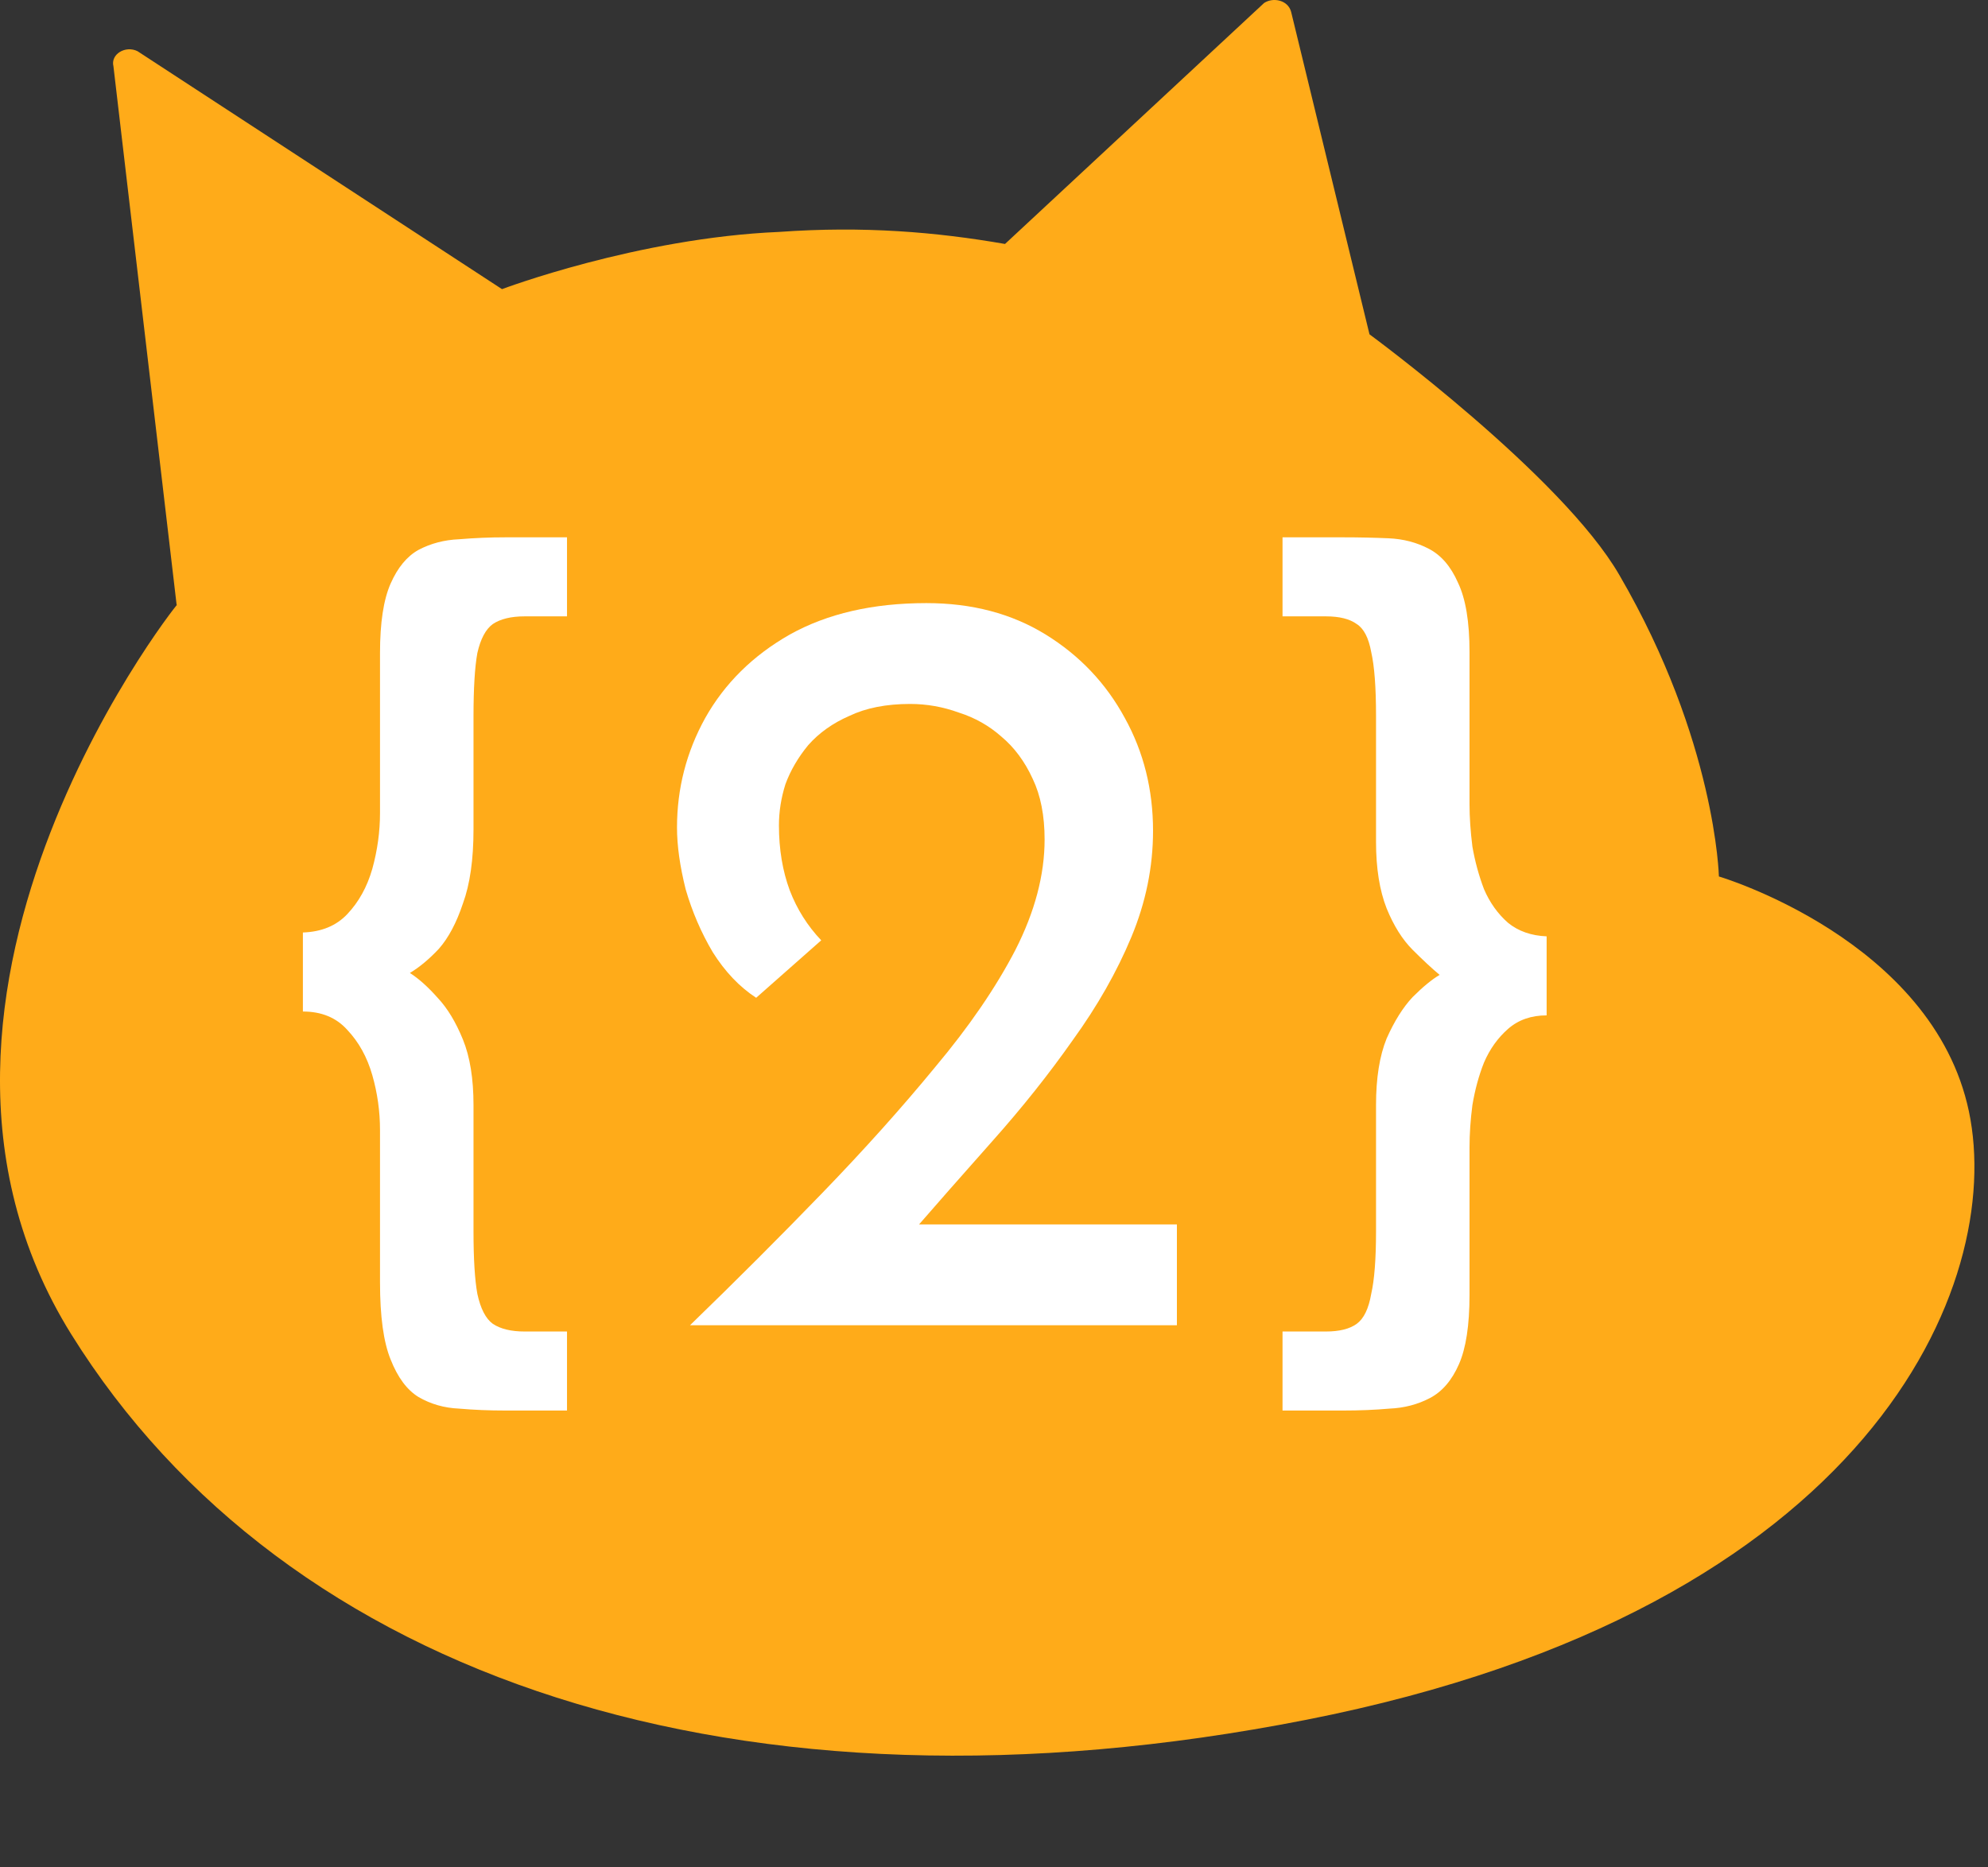 <svg width="66" height="62" viewBox="0 0 66 62" fill="none" xmlns="http://www.w3.org/2000/svg">
<rect x="0" y="0" width="66" height="62" fill="#333333" stroke="none"/>
<path fill-rule="evenodd" clip-rule="evenodd" d="M41.966 0.1C42.266 -0.1 42.766 2.26498e-06 42.866 0.4L45.466 11.1C45.466 11.1 51.866 15.8 53.766 19.1C56.966 24.6 57.066 29.1 57.066 29.1C57.066 29.1 64.166 31.2 65.366 36.9C66.566 42.6 62.166 53.4 43.366 57.1C24.566 60.8 9.466 55.7 2.366 44.3C-4.734 32.9 6.466 19.3 5.866 20.1L3.766 2.2C3.666 1.8 4.166 1.5 4.566 1.7L16.666 9.6C16.666 9.6 21.166 7.9 25.866 7.7C28.666 7.5 31.066 7.7 33.366 8.1L41.966 0.1Z" fill="#FFAB19"/>
<path d="M22.908 44C24.444 42.512 25.908 41.048 27.3 39.608C28.692 38.168 29.94 36.776 31.044 35.432C32.172 34.088 33.06 32.792 33.708 31.544C34.356 30.272 34.68 29.048 34.68 27.872C34.68 27.08 34.548 26.408 34.284 25.856C34.02 25.28 33.672 24.812 33.24 24.452C32.832 24.092 32.364 23.828 31.836 23.66C31.308 23.468 30.768 23.372 30.216 23.372C29.424 23.372 28.752 23.504 28.2 23.768C27.648 24.008 27.192 24.332 26.832 24.74C26.496 25.148 26.244 25.58 26.076 26.036C25.932 26.492 25.86 26.948 25.86 27.404C25.86 28.196 25.98 28.916 26.22 29.564C26.46 30.188 26.808 30.74 27.264 31.22L25.104 33.128C24.552 32.768 24.072 32.264 23.664 31.616C23.28 30.968 22.98 30.272 22.764 29.528C22.572 28.76 22.476 28.076 22.476 27.476C22.476 26.18 22.788 24.968 23.412 23.84C24.06 22.688 24.996 21.764 26.22 21.068C27.468 20.372 28.98 20.024 30.756 20.024C32.268 20.024 33.588 20.372 34.716 21.068C35.844 21.764 36.72 22.688 37.344 23.84C37.968 24.968 38.28 26.216 38.28 27.584C38.28 28.784 38.04 29.96 37.56 31.112C37.08 32.264 36.432 33.404 35.616 34.532C34.824 35.66 33.936 36.776 32.952 37.88C31.992 38.96 31.032 40.052 30.072 41.156L28.56 40.652H39.072V44H22.908Z" fill="white"/>
<path d="M17.416 20.464C16.968 20.464 16.616 20.549 16.36 20.72C16.125 20.891 15.955 21.211 15.848 21.68C15.763 22.149 15.72 22.853 15.72 23.792V27.536C15.72 28.539 15.603 29.36 15.368 30C15.155 30.64 14.888 31.141 14.568 31.504C14.248 31.845 13.928 32.112 13.608 32.304C13.907 32.496 14.216 32.773 14.536 33.136C14.856 33.477 15.133 33.936 15.368 34.512C15.603 35.088 15.72 35.813 15.72 36.688V40.88C15.72 41.797 15.763 42.491 15.848 42.96C15.955 43.451 16.125 43.781 16.36 43.952C16.616 44.123 16.968 44.208 17.416 44.208H18.824V46.832H16.776C16.243 46.832 15.731 46.811 15.24 46.768C14.749 46.747 14.301 46.619 13.896 46.384C13.512 46.149 13.203 45.733 12.968 45.136C12.733 44.56 12.616 43.707 12.616 42.576V37.52C12.616 36.901 12.531 36.293 12.36 35.696C12.189 35.099 11.912 34.597 11.528 34.192C11.165 33.787 10.675 33.584 10.056 33.584V30.96C10.675 30.939 11.165 30.736 11.528 30.352C11.912 29.947 12.189 29.445 12.36 28.848C12.531 28.229 12.616 27.611 12.616 26.992V21.68C12.616 20.677 12.733 19.909 12.968 19.376C13.203 18.843 13.512 18.469 13.896 18.256C14.301 18.043 14.749 17.925 15.24 17.904C15.752 17.861 16.264 17.84 16.776 17.84H18.824V20.464H17.416ZM44.019 44.208C44.467 44.208 44.809 44.123 45.043 43.952C45.278 43.781 45.438 43.451 45.523 42.96C45.63 42.491 45.683 41.797 45.683 40.88V36.688C45.683 35.792 45.801 35.056 46.035 34.48C46.291 33.904 46.579 33.445 46.899 33.104C47.241 32.763 47.539 32.517 47.795 32.368C47.539 32.155 47.241 31.877 46.899 31.536C46.558 31.195 46.27 30.736 46.035 30.16C45.801 29.563 45.683 28.827 45.683 27.952V23.76C45.683 22.821 45.63 22.117 45.523 21.648C45.438 21.179 45.278 20.869 45.043 20.72C44.809 20.549 44.467 20.464 44.019 20.464H42.579V17.84H44.595C45.107 17.84 45.609 17.851 46.099 17.872C46.59 17.893 47.038 18.011 47.443 18.224C47.849 18.437 48.169 18.811 48.403 19.344C48.659 19.877 48.787 20.645 48.787 21.648V26.704C48.787 27.131 48.819 27.6 48.883 28.112C48.969 28.603 49.097 29.072 49.267 29.52C49.459 29.968 49.726 30.341 50.067 30.64C50.409 30.917 50.835 31.067 51.347 31.088V33.712C50.835 33.712 50.409 33.861 50.067 34.16C49.726 34.459 49.459 34.832 49.267 35.28C49.097 35.707 48.969 36.176 48.883 36.688C48.819 37.179 48.787 37.648 48.787 38.096V42.992C48.787 43.995 48.67 44.763 48.435 45.296C48.201 45.829 47.881 46.203 47.475 46.416C47.07 46.629 46.622 46.747 46.131 46.768C45.641 46.811 45.129 46.832 44.595 46.832H42.579V44.208H44.019Z" fill="white"/>
</svg>
